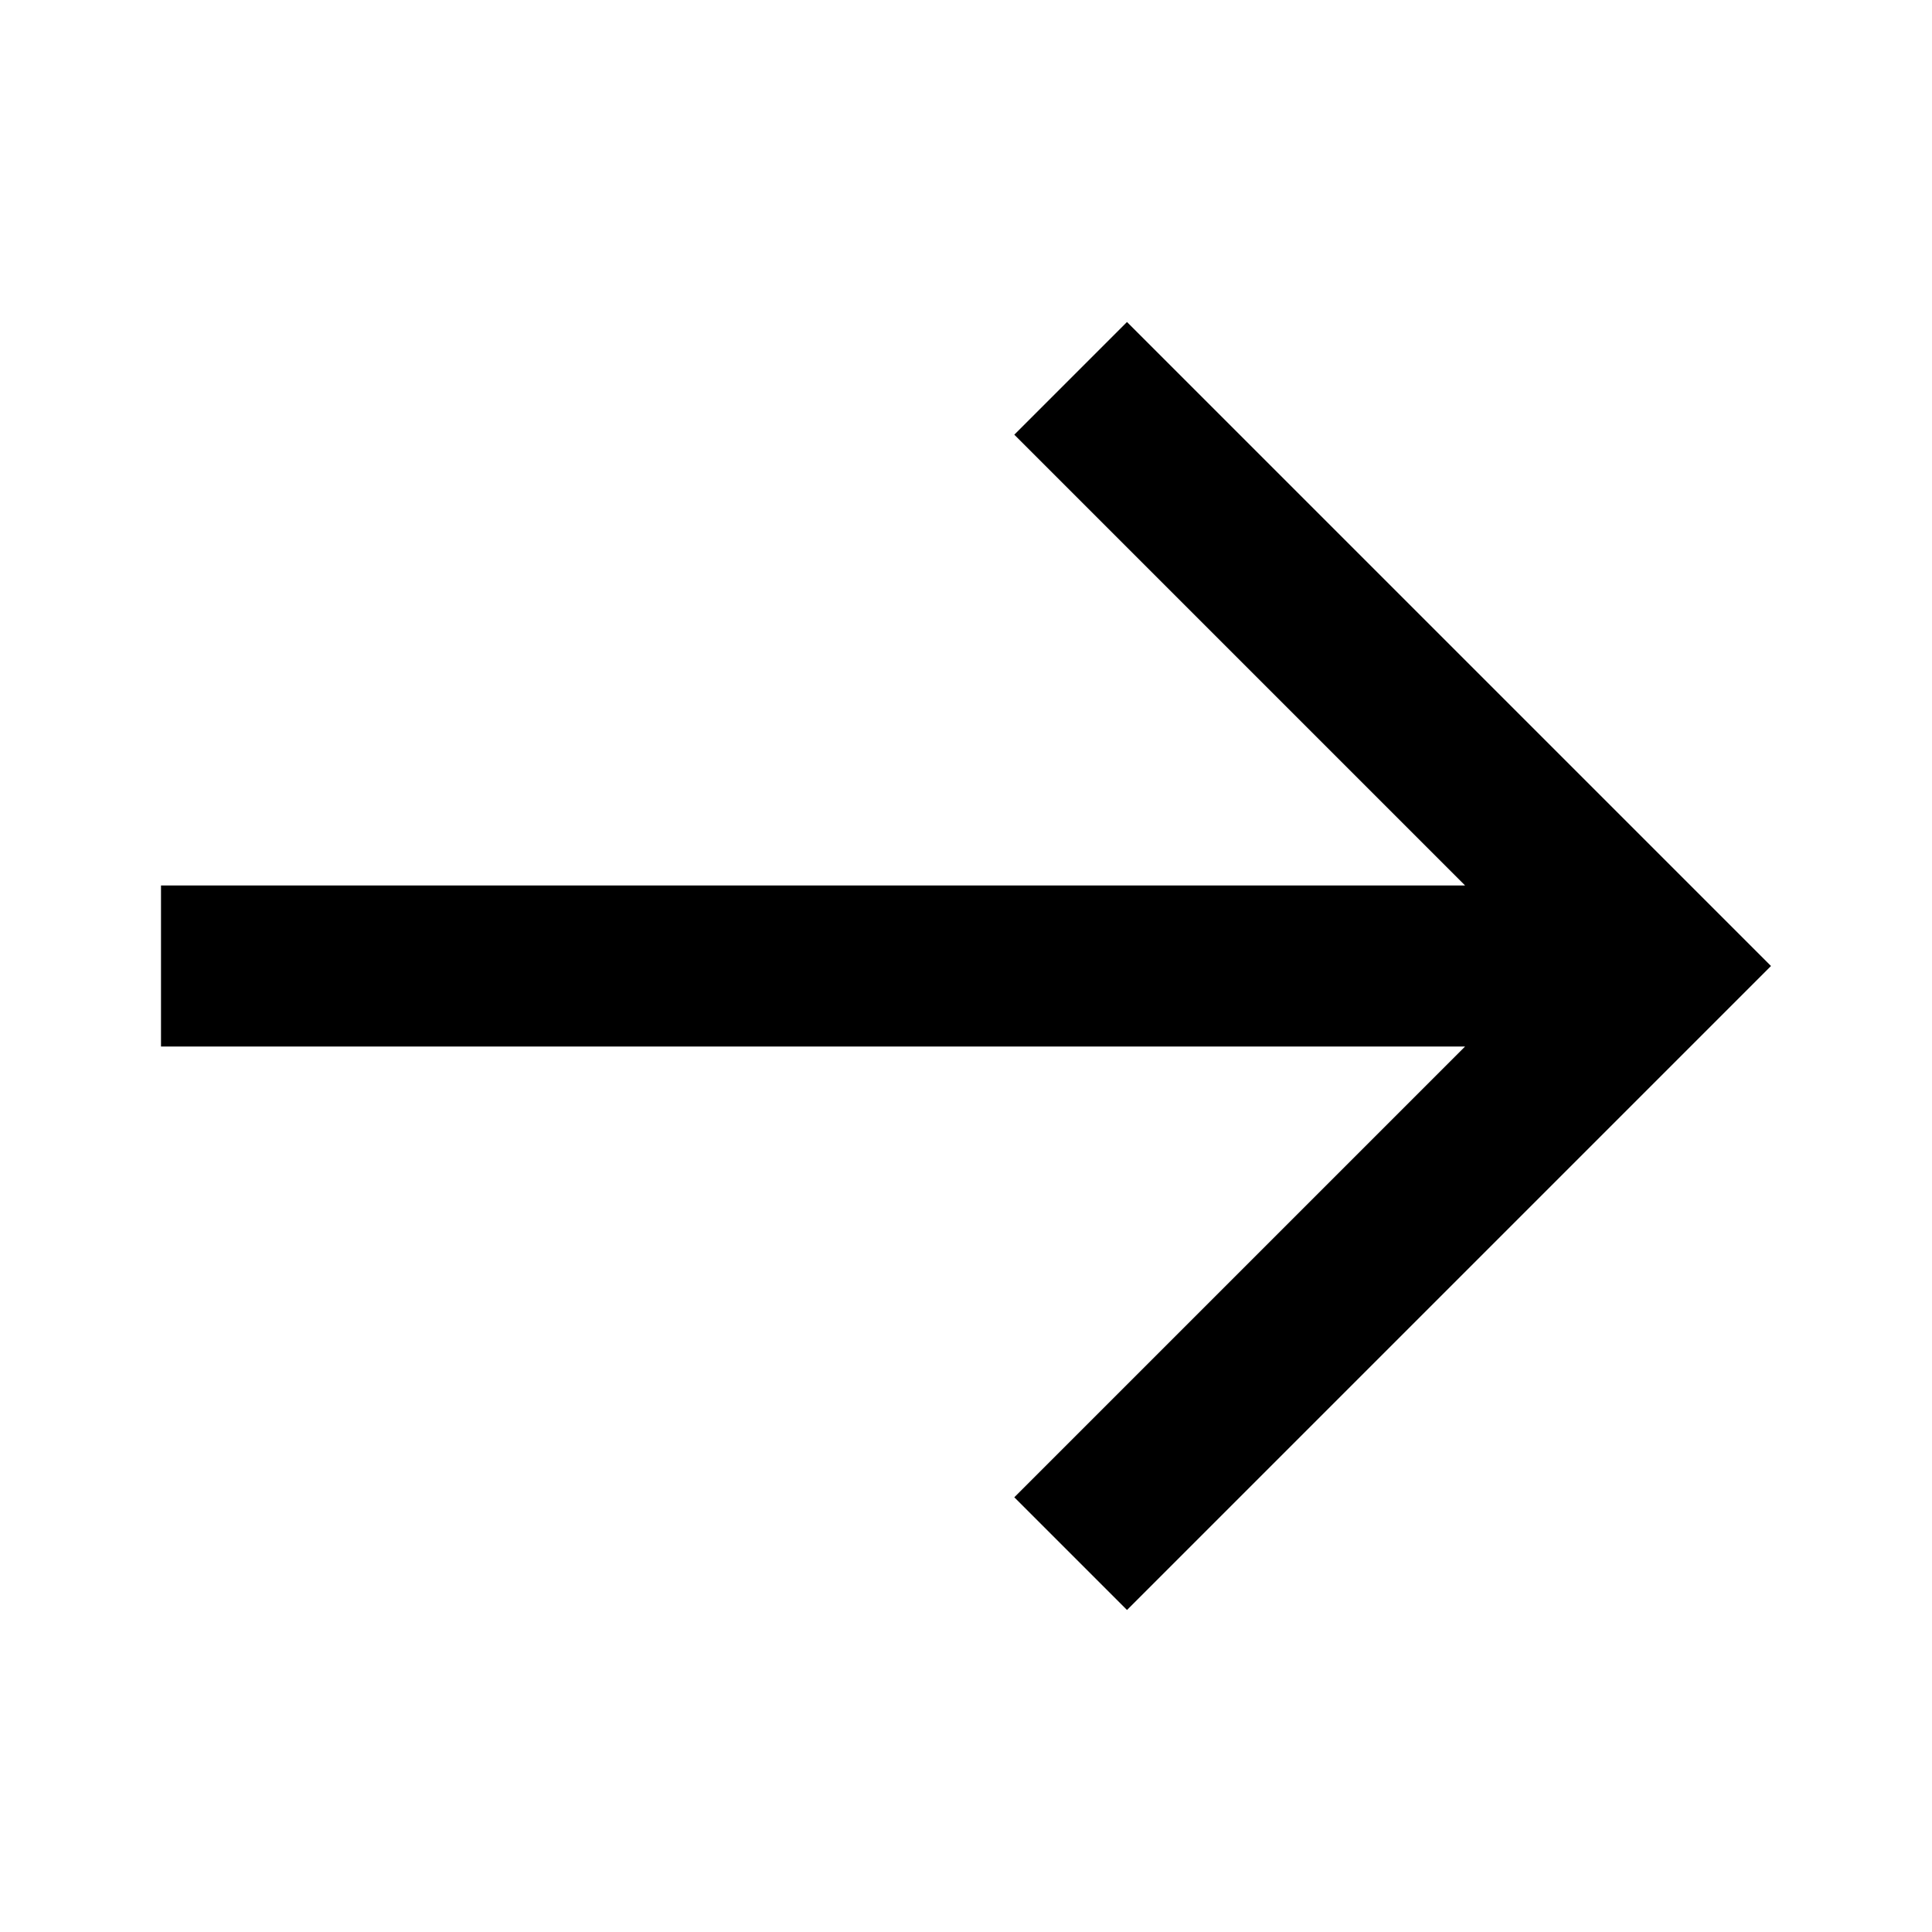 <svg xmlns="http://www.w3.org/2000/svg" viewBox="0 0 24 24"><g id="Layer_2" data-name="Layer 2"><g id="UI_Outline" data-name="UI Outline"><g id="arrow-right"><rect id="_Rectangle_" data-name="&lt;Rectangle&gt;" width="24" height="24" style="fill:none"/><path d="M18.2,11,12.6,5.4,14,4l8,8-8,8-1.4-1.4L18.2,13H2V11Z" style="fill-rule:evenodd"/></g></g></g></svg>